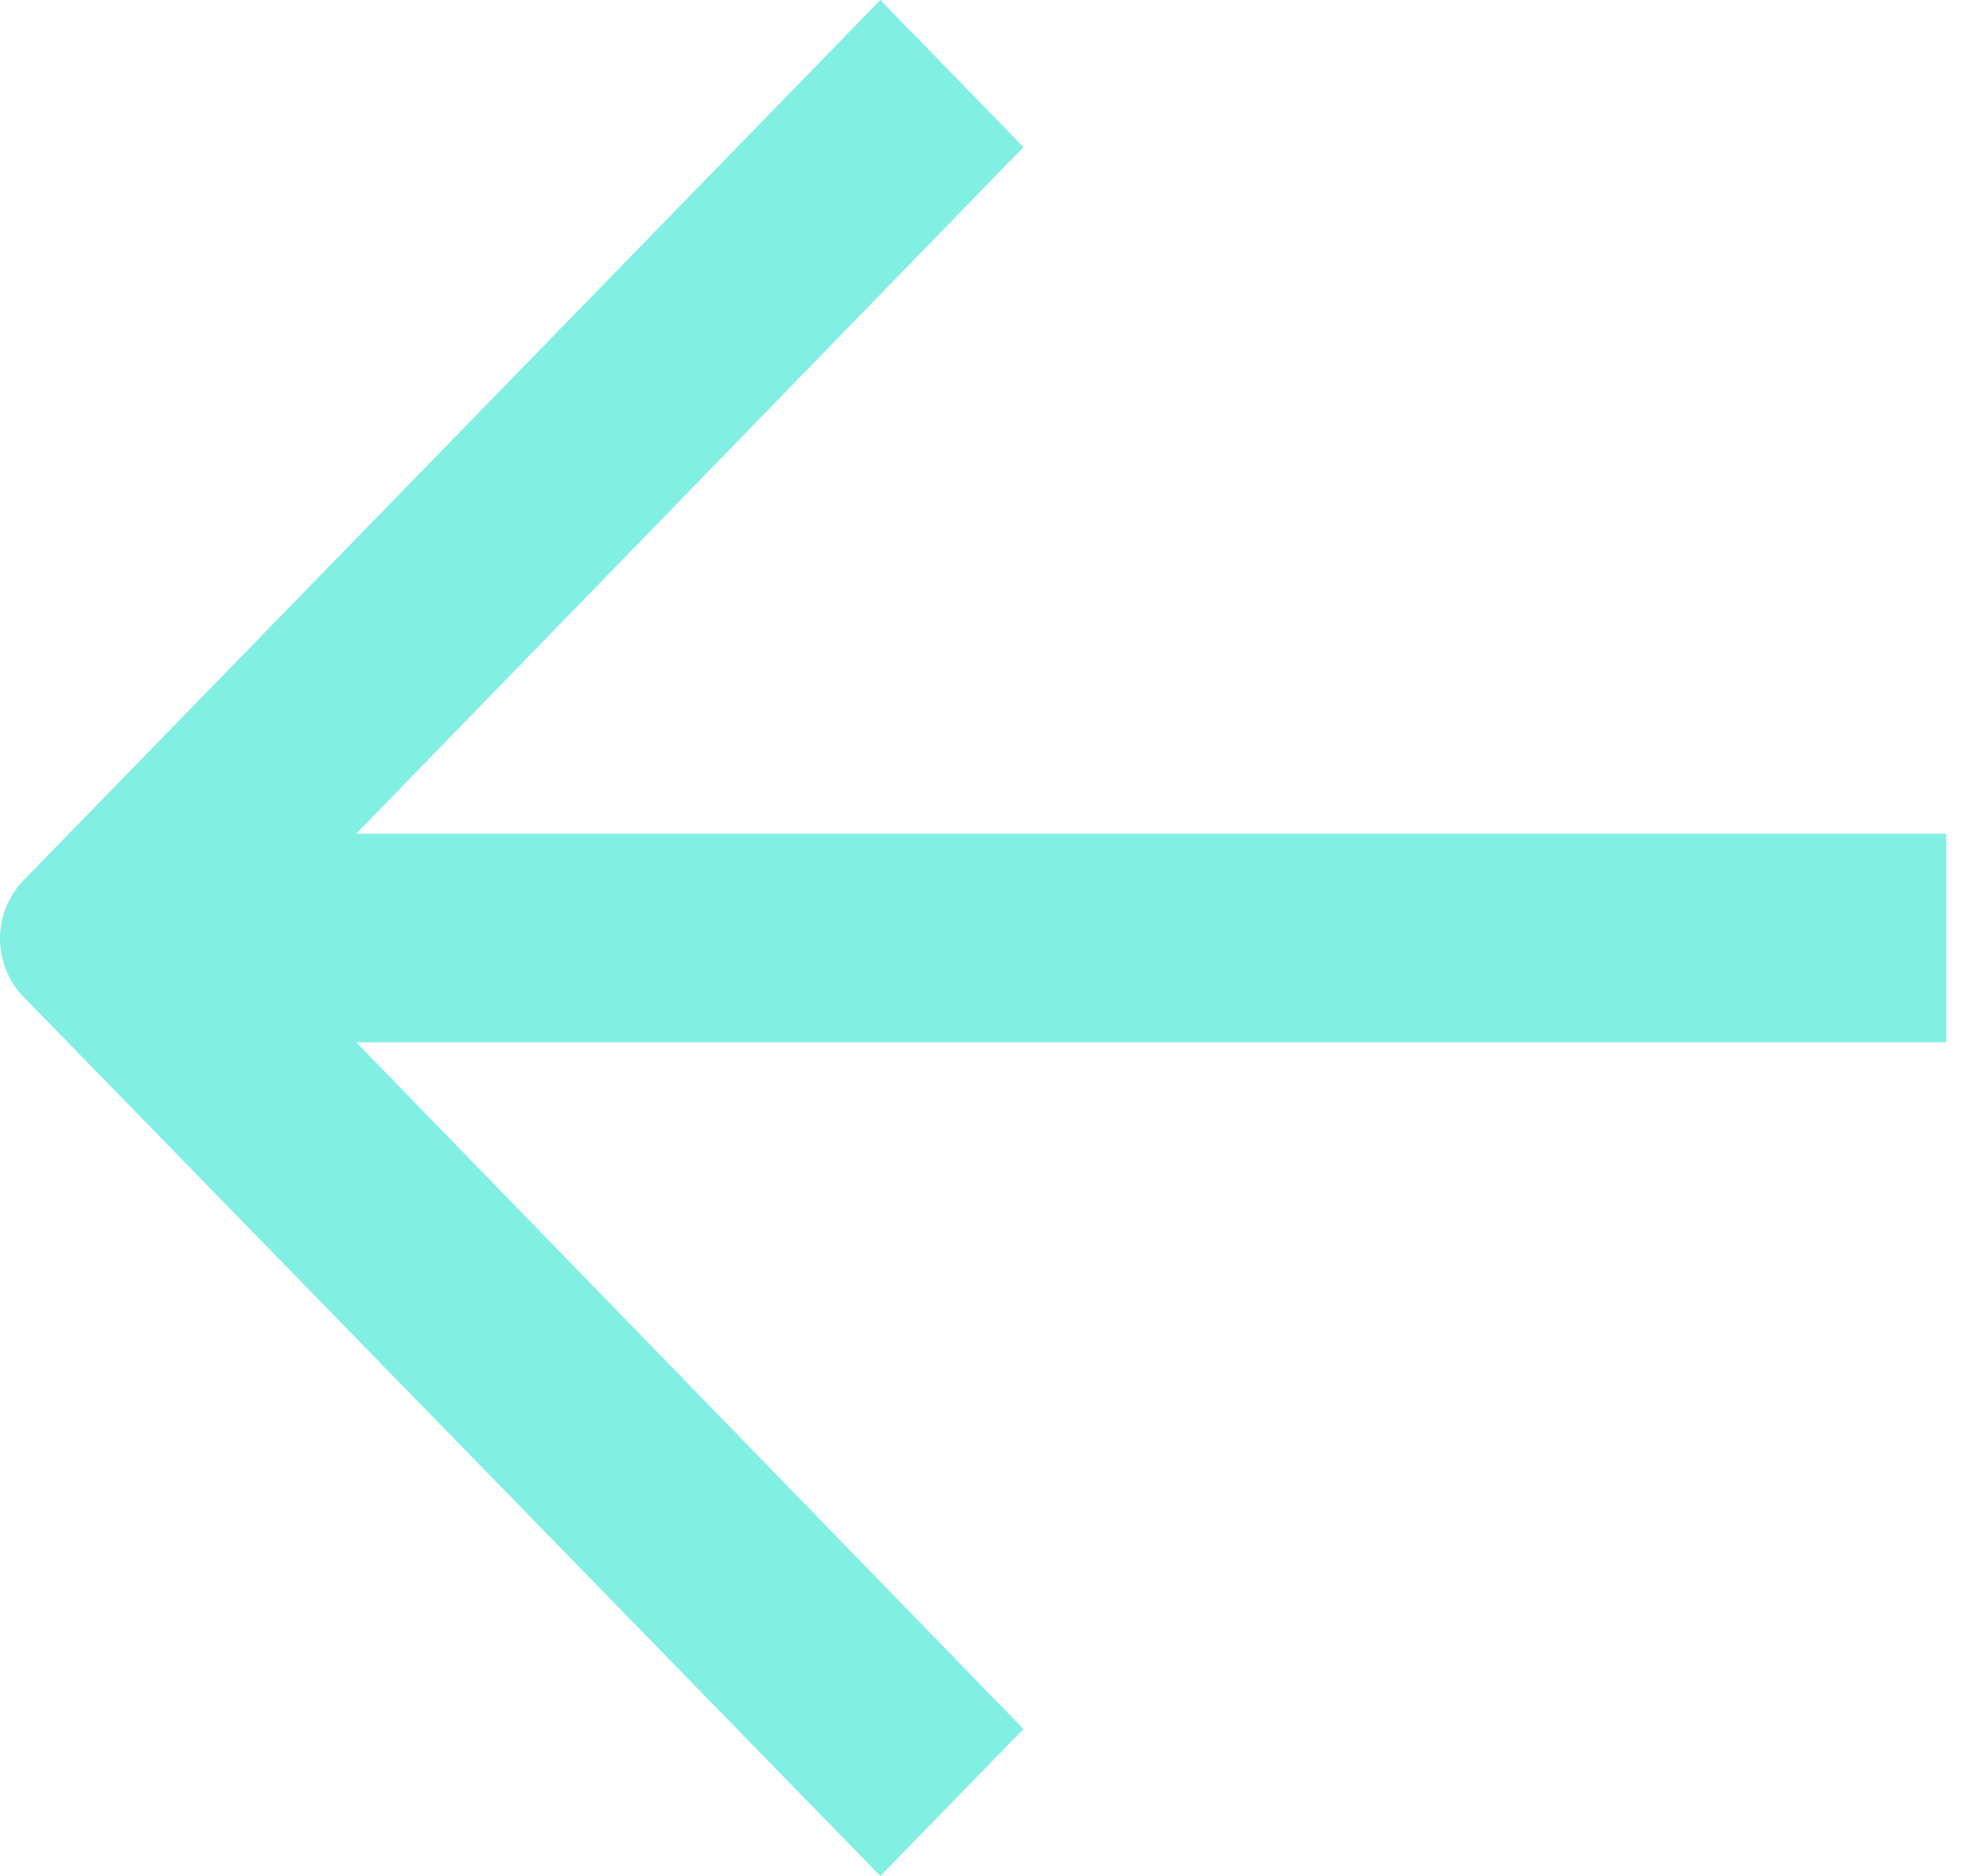 <svg width="20" height="19" viewBox="0 0 20 19" fill="none" xmlns="http://www.w3.org/2000/svg">
<path d="M19.708 10.556L3.607 10.556L10.364 17.511L8.915 19L0.24 10.098C-0.08 9.77 -0.08 9.242 0.24 8.914L8.915 -1.06379e-05L10.364 1.49L3.607 8.444L19.708 8.444L19.708 9.5L19.708 10.556Z" fill="#81EFE2"/>
</svg>
